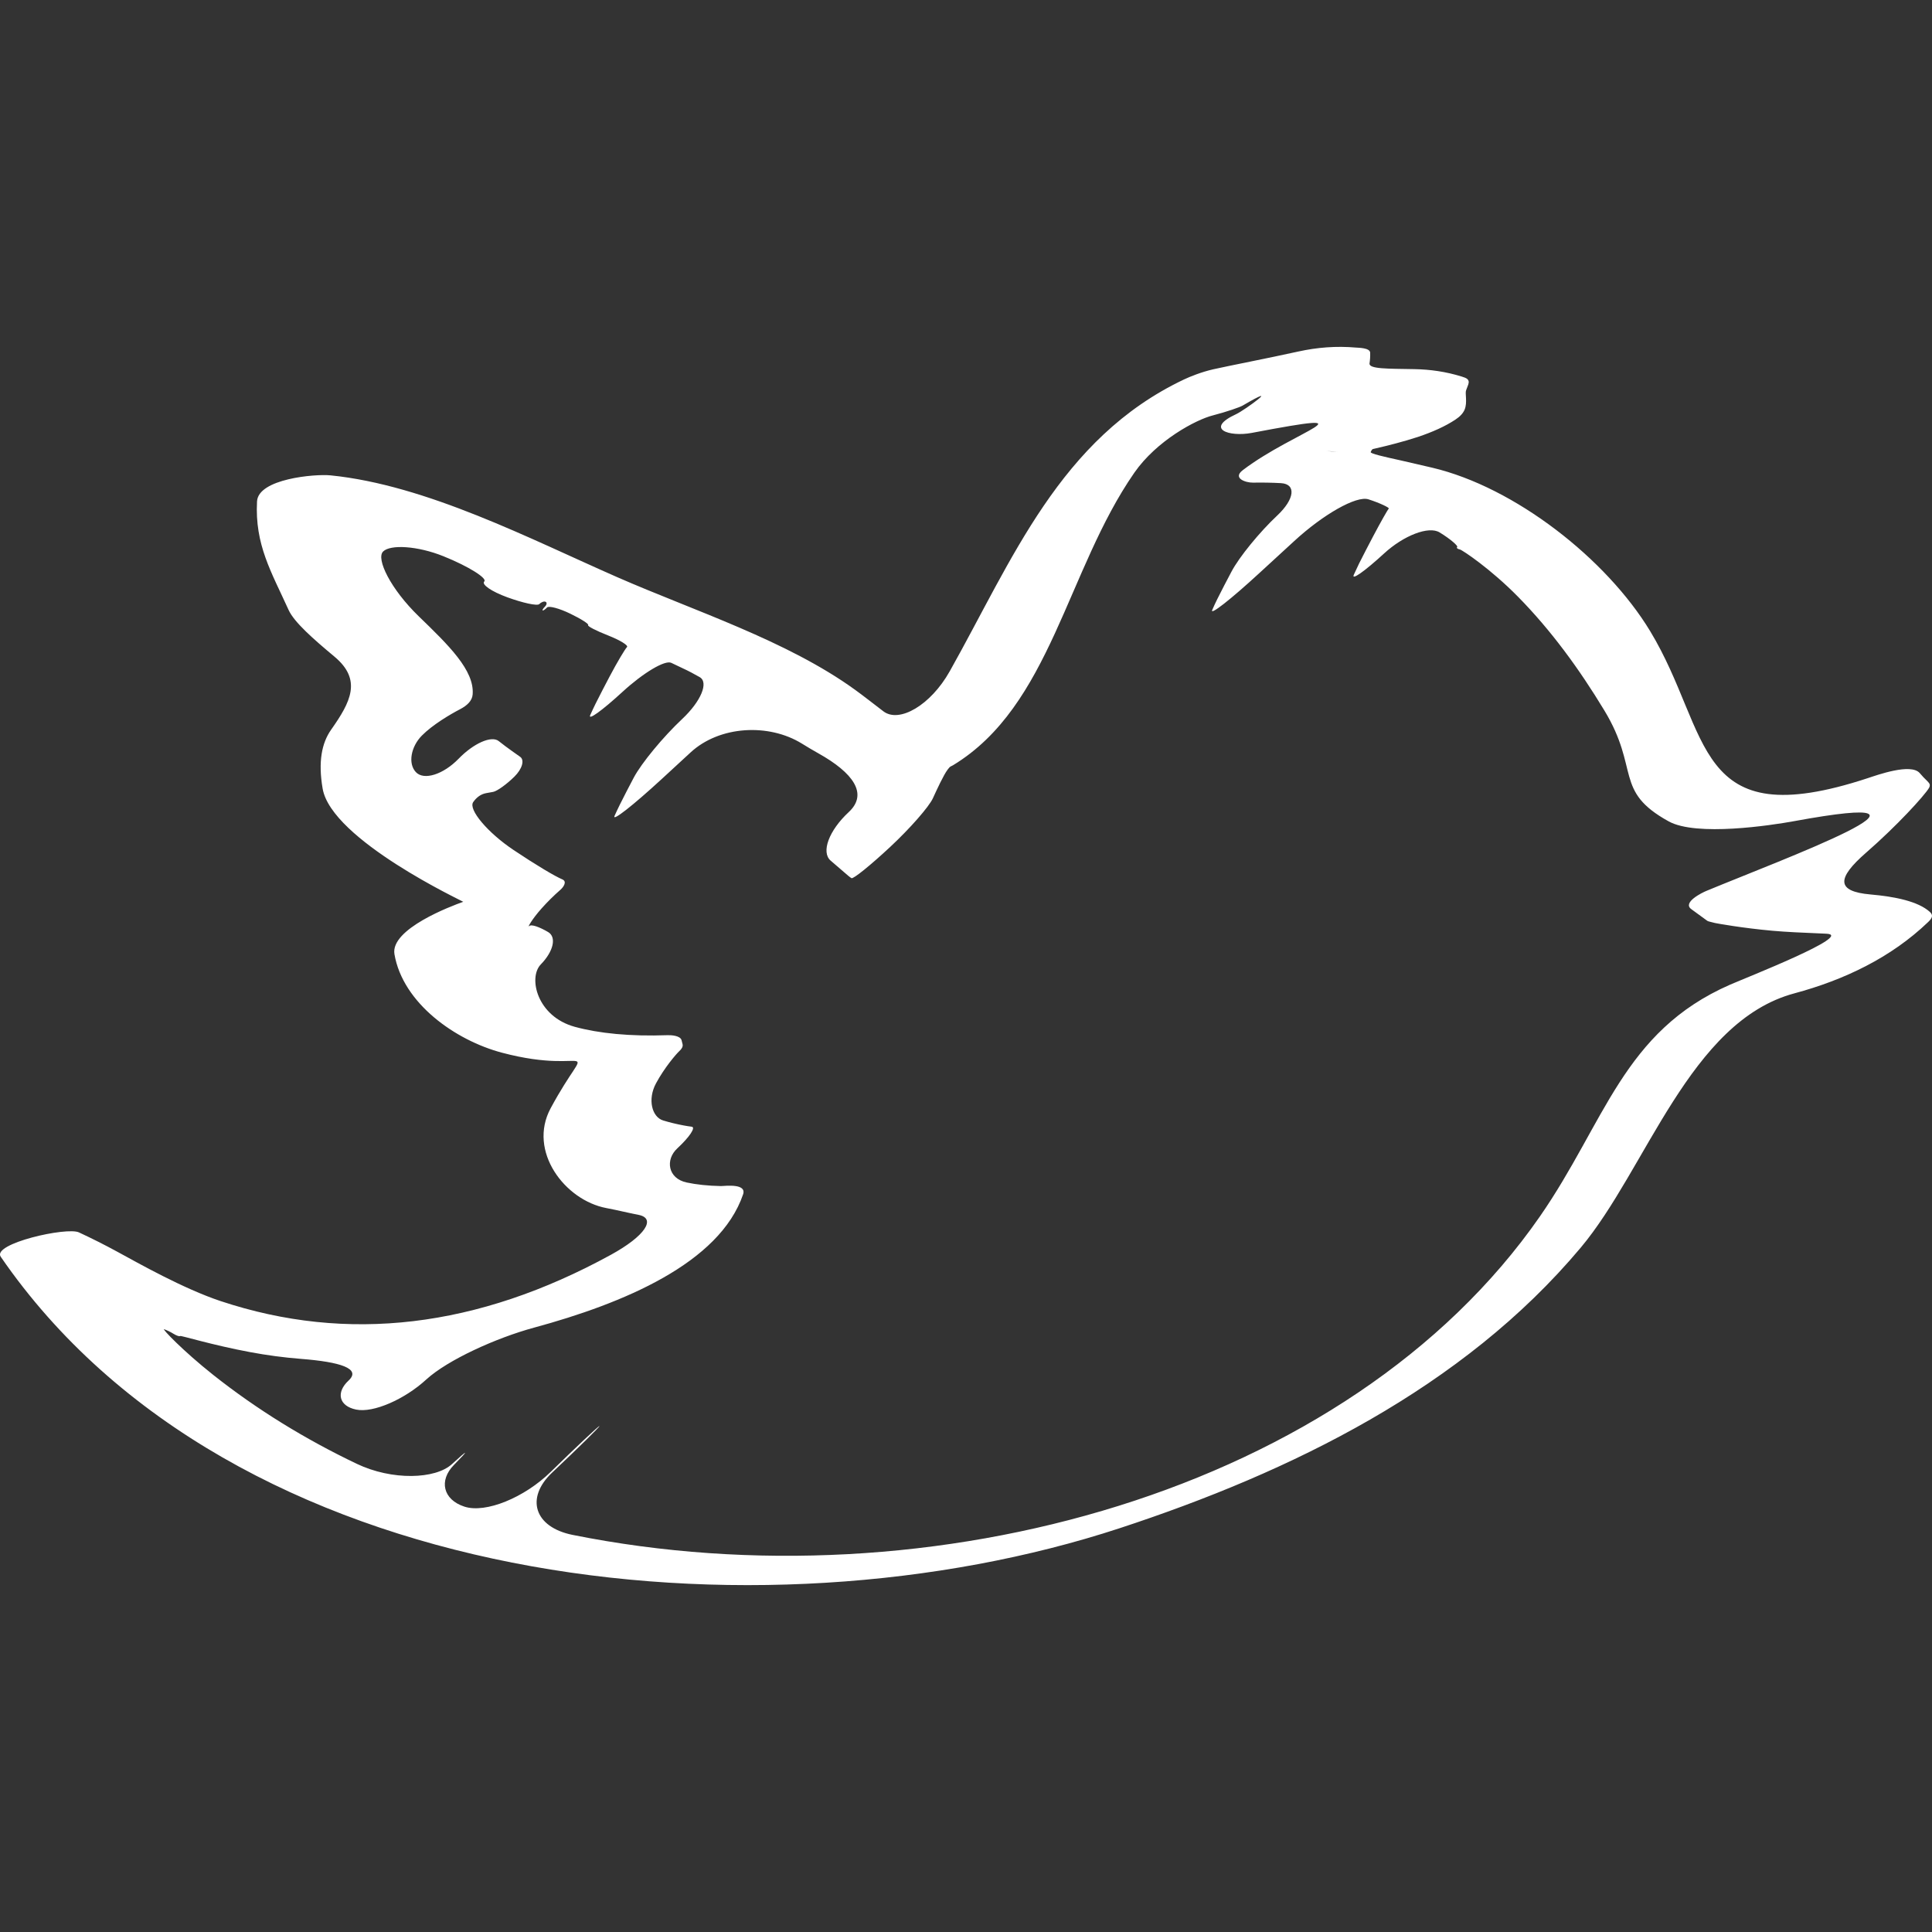 <svg xmlns="http://www.w3.org/2000/svg" xmlns:xlink="http://www.w3.org/1999/xlink" version="1.1" id="Capa_1" x="0px" y="0px" width="54.422px" height="54.422px" viewBox="0 0 54.422 54.422" style="enable-background:new 0 0 54.422 54.422;" xml:space="preserve" ><rect x="0" y="0" width="54.422" height="54.422" fill="#333333" stroke="none"/><rect id="svgEditorBackground" x="0" y="0" width="54.422" height="54.422" style="fill:none;stroke:none;"/>
<g>
	<g>
		<path d="M52.691,25.196c-0.971,-0.085,-0.957,-0.452,-0.125,-1.178c0.86,-0.748,1.64,-1.601,1.773,-1.825c0.02,-0.037,0.025,-0.068,0.018,-0.099c-0.016,-0.055,-0.112,-0.131,-0.174,-0.198c-0.035,-0.041,-0.072,-0.081,-0.109,-0.122c-0.252,-0.282,-1.189,0.056,-1.457,0.144c-4.965,1.634,-4.391,-1.259,-6.135,-4.141c-1.232,-2.034,-3.808,-4.053,-6.14,-4.603c-0.366,-0.086,-0.646,-0.151,-0.877,-0.203c-0.485,-0.107,-0.871,-0.193,-0.854,-0.237c0.016,-0.043,0.043,-0.081,0.063,-0.086c0.011,-0.003,0.022,-0.005,0.037,-0.008c0.407,-0.093,0.824,-0.2,1.229,-0.332c0.414,-0.139,0.769,-0.298,1.055,-0.487c0.133,-0.087,0.221,-0.183,0.263,-0.287c0.081,-0.202,0.005,-0.452,0.04,-0.54c0.021,-0.052,0.041,-0.105,0.061,-0.162c0.051,-0.152,-0.058,-0.185,-0.184,-0.225c-0.443,-0.138,-0.888,-0.201,-1.332,-0.209c-0.747,-0.014,-1.291,0,-1.265,-0.164c0.014,-0.09,0.021,-0.188,0.018,-0.298c-0.004,-0.14,-0.331,-0.139,-0.395,-0.145c-0.567,-0.05,-1.106,-0.004,-1.626,0.11c-0.883,0.195,-1.926,0.395,-2.398,0.501c-0.333,0.076,-0.658,0.207,-0.826,0.287c-3.5,1.66,-4.838,5.089,-6.598,8.219c-0.541,0.963,-1.424,1.465,-1.866,1.131c-0.289,-0.219,-0.56,-0.435,-0.8,-0.608c-1.913,-1.386,-4.546,-2.229,-6.693,-3.17c-2.464,-1.08,-5.374,-2.599,-8.084,-2.871c-0.439,-0.044,-2.037,0.096,-2.07,0.734c-0.065,1.22,0.4,1.979,0.889,3.057c0.158,0.349,0.71,0.83,1.29,1.314c0.786,0.655,0.458,1.279,-0.091,2.058c-0.265,0.376,-0.37,0.903,-0.24,1.661c0.249,1.446,3.975,3.184,3.961,3.188c-0.332,0.118,-2.061,0.765,-1.938,1.477c0.237,1.381,1.715,2.427,3.033,2.775c2.578,0.683,2.52,-0.573,1.367,1.563c-0.653,1.211,0.402,2.592,1.566,2.812c0.338,0.064,0.628,0.138,0.91,0.192c0.505,0.099,0.189,0.594,-0.78,1.125c-3.756,2.058,-7.419,2.491,-10.992,1.304c-1.048,-0.349,-2.308,-1.062,-2.899,-1.384c-0.357,-0.195,-0.72,-0.378,-1.09,-0.55c-0.337,-0.165,-2.46,0.315,-2.206,0.685c6.505,9.458,21.402,10.968,31.52,7.646c4.812,-1.58,9.662,-3.939,12.986,-7.902c1.851,-2.205,3.07,-6.374,6.019,-7.164c1.397,-0.375,2.724,-1.006,3.769,-2.01c0.097,-0.093,0.162,-0.183,0.045,-0.286C54.031,25.391,53.386,25.257,52.691,25.196ZM37.521,12.713c0.207,0.007,0.207,0.014,0,0.004C37.312,12.708,37.312,12.706,37.521,12.713ZM48.732,27.738c-3.019,1.322,-3.513,3.872,-5.355,6.528c-5.389,7.758,-17.181,10.993,-27.248,8.97c-1.083,-0.218,-1.333,-1.041,-0.578,-1.753c0.755,-0.713,1.352,-1.3,1.334,-1.312c-0.017,-0.011,-0.631,0.566,-1.371,1.289c-0.74,0.725,-1.835,1.177,-2.435,0.979c-0.6,-0.197,-0.725,-0.735,-0.29,-1.176s0.41,-0.451,-0.057,-0.022c-0.466,0.429,-1.687,0.468,-2.684,-0.008c-1.451,-0.693,-2.81,-1.527,-4.046,-2.507c-0.865,-0.687,-1.446,-1.304,-1.38,-1.283s0.185,0.077,0.267,0.129c0.082,0.051,0.166,0.08,0.186,0.062c0.02,-0.02,0.887,0.252,1.973,0.454c0.472,0.088,0.948,0.152,1.432,0.19c1.101,0.086,1.703,0.272,1.339,0.61c-0.364,0.338,-0.271,0.72,0.213,0.818c0.485,0.101,1.371,-0.292,1.974,-0.846c0.604,-0.553,1.971,-1.173,3.037,-1.462c2.507,-0.68,5.227,-1.812,5.889,-3.755c0.104,-0.307,-0.478,-0.239,-0.622,-0.233c-0.37,-0.007,-0.692,-0.042,-0.969,-0.101c-0.527,-0.113,-0.608,-0.641,-0.262,-0.961c0.346,-0.321,0.528,-0.595,0.405,-0.61c-0.076,-0.01,-0.151,-0.021,-0.223,-0.035c-0.205,-0.038,-0.397,-0.085,-0.581,-0.141c-0.317,-0.096,-0.443,-0.595,-0.203,-1.042c0.24,-0.447,0.57,-0.83,0.661,-0.914c0.061,-0.055,0.106,-0.122,0.089,-0.193c-0.009,-0.036,-0.018,-0.071,-0.027,-0.108c-0.033,-0.137,-0.303,-0.148,-0.394,-0.145c-1.059,0.038,-1.934,-0.05,-2.616,-0.236c-1.065,-0.292,-1.317,-1.387,-0.956,-1.758s0.447,-0.771,0.205,-0.912c-0.242,-0.142,-0.474,-0.227,-0.532,-0.167c-0.059,0.058,0.071,-0.187,0.349,-0.498c0.155,-0.174,0.333,-0.353,0.538,-0.532c0.062,-0.055,0.196,-0.222,0.046,-0.286c-0.205,-0.086,-0.735,-0.4,-1.37,-0.825c-0.735,-0.491,-1.283,-1.144,-1.141,-1.351c0.094,-0.136,0.219,-0.227,0.365,-0.253c0.066,-0.011,0.132,-0.024,0.199,-0.036c0.11,-0.021,0.378,-0.213,0.597,-0.429c0.219,-0.216,0.292,-0.466,0.163,-0.558c-0.073,-0.052,-0.151,-0.106,-0.233,-0.165c-0.13,-0.092,-0.253,-0.185,-0.372,-0.279c-0.201,-0.16,-0.704,0.058,-1.131,0.499c-0.427,0.44,-0.976,0.619,-1.203,0.375c-0.228,-0.244,-0.136,-0.717,0.165,-1.024c0.302,-0.308,0.803,-0.603,1.082,-0.748c0.197,-0.103,0.339,-0.237,0.353,-0.414c0.056,-0.679,-0.68,-1.391,-1.52,-2.204c-0.793,-0.769,-1.206,-1.619,-1.003,-1.823c0.203,-0.205,0.97,-0.161,1.699,0.132s1.239,0.625,1.152,0.71c-0.087,0.085,0.203,0.284,0.646,0.446c0.443,0.161,0.848,0.25,0.904,0.192c0.056,-0.057,0.136,-0.086,0.178,-0.064c0.042,0.021,0.034,0.081,-0.019,0.135c-0.053,0.054,-0.081,0.102,-0.064,0.108c0.017,0.008,0.072,-0.03,0.124,-0.084c0.051,-0.052,0.343,0.025,0.652,0.175c0.308,0.148,0.533,0.294,0.504,0.322c-0.028,0.029,0.226,0.16,0.566,0.293c0.34,0.135,0.577,0.281,0.528,0.327c-0.048,0.045,-0.273,0.418,-0.493,0.836c-0.132,0.25,-0.263,0.503,-0.392,0.76c-0.052,0.104,-0.1,0.21,-0.148,0.314c-0.079,0.175,0.329,-0.118,0.911,-0.653c0.582,-0.534,1.194,-0.899,1.37,-0.814c0.108,0.053,0.216,0.104,0.32,0.152c0.159,0.073,0.319,0.158,0.48,0.25c0.261,0.147,0.037,0.683,-0.494,1.181c-0.53,0.498,-1.144,1.237,-1.365,1.655c-0.132,0.25,-0.263,0.503,-0.391,0.759c-0.052,0.104,-0.1,0.21,-0.148,0.314c-0.079,0.176,0.517,-0.291,1.33,-1.039c0.261,-0.239,0.532,-0.489,0.815,-0.751c0.812,-0.748,2.194,-0.826,3.133,-0.246c0.157,0.098,0.314,0.19,0.472,0.279c0.963,0.54,1.405,1.133,0.847,1.65c-0.558,0.518,-0.786,1.13,-0.509,1.368c0.147,0.126,0.317,0.271,0.501,0.431c0.028,0.023,0.056,0.044,0.085,0.062c0.049,0.031,0.539,-0.365,1.092,-0.881c0.553,-0.515,1.091,-1.128,1.201,-1.369c0.066,-0.145,0.133,-0.288,0.204,-0.433c0.037,-0.073,0.075,-0.144,0.112,-0.215c0.063,-0.118,0.145,-0.229,0.183,-0.247c0.023,-0.011,0.047,-0.022,0.068,-0.035c2.753,-1.67,3.198,-5.489,5.108,-8.241c0.63,-0.906,1.732,-1.492,2.208,-1.613c0.397,-0.103,0.765,-0.232,0.843,-0.278c1.167,-0.682,0.053,0.132,-0.178,0.239c-0.907,0.419,-0.201,0.651,0.433,0.531c3.56,-0.676,1.213,-0.066,-0.25,1.048c-0.302,0.229,0.083,0.356,0.285,0.353c0.269,-0.005,0.53,0,0.788,0.014c0.436,0.025,0.388,0.449,-0.102,0.91c-0.492,0.461,-1.074,1.169,-1.293,1.587c-0.133,0.25,-0.264,0.503,-0.393,0.76c-0.053,0.104,-0.1,0.209,-0.146,0.313c-0.08,0.175,0.516,-0.29,1.328,-1.038c0.311,-0.285,0.637,-0.585,0.978,-0.898c0.812,-0.749,1.753,-1.288,2.094,-1.178c0.343,0.11,0.593,0.238,0.572,0.259c-0.022,0.02,-0.224,0.371,-0.444,0.789c-0.132,0.25,-0.263,0.504,-0.393,0.761c-0.051,0.104,-0.1,0.21,-0.147,0.314c-0.079,0.175,0.302,-0.093,0.853,-0.599c0.55,-0.505,1.256,-0.781,1.563,-0.592c0.31,0.188,0.524,0.382,0.496,0.409c-0.028,0.026,0.006,0.058,0.075,0.071c0.07,0.016,0.863,0.544,1.638,1.332c0.925,0.94,1.722,2.029,2.431,3.202c1.006,1.659,0.26,2.27,1.812,3.125c0.784,0.434,2.894,0.111,3.519,-0.003c5.168,-0.95,-0.359,1.09,-2.459,1.963c-0.113,0.046,-0.682,0.324,-0.422,0.513c0.148,0.109,0.299,0.218,0.447,0.326c0.03,0.022,0.08,0.026,0.12,0.039c0.039,0.011,0.071,0.02,0.099,0.025c0.055,0.012,0.775,0.143,1.616,0.218c0.394,0.035,0.815,0.054,1.526,0.084C52.248,26.338,49.186,27.539,48.732,27.738Z" style="fill:white;"/>
	</g>
</g>
<g>
</g>
<g>
</g>
<g>
</g>
<g>
</g>
<g>
</g>
<g>
</g>
<g>
</g>
<g>
</g>
<g>
</g>
<g>
</g>
<g>
</g>
<g>
</g>
<g>
</g>
<g>
</g>
<g>
</g>
</svg>